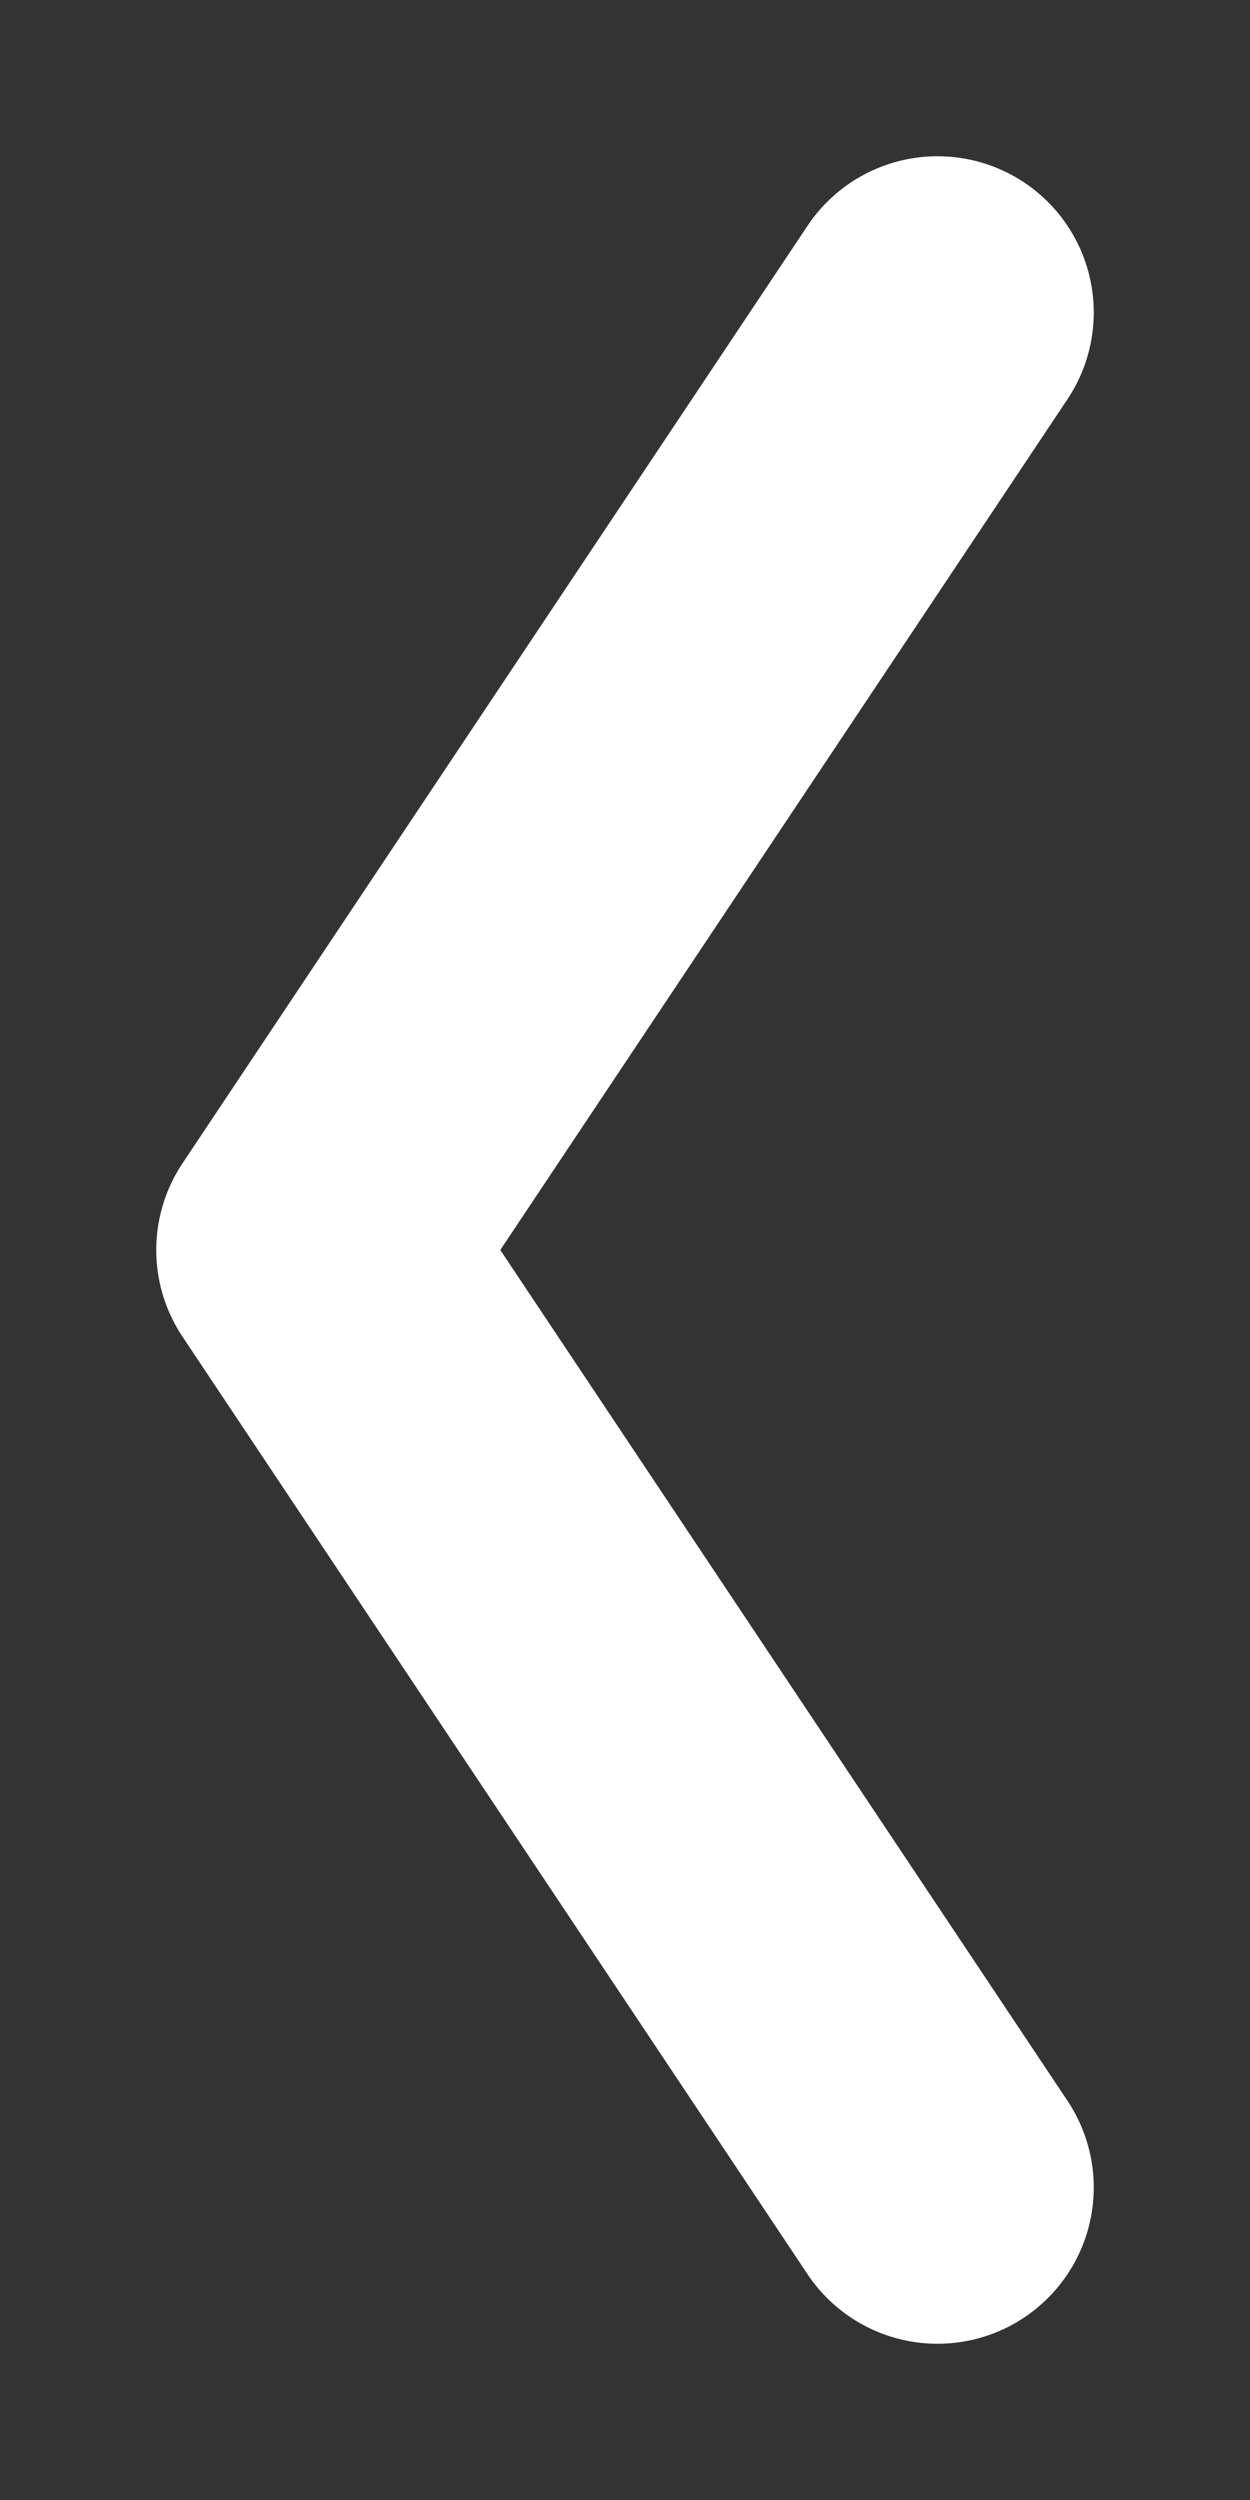 <svg height="16" viewBox="0 0 8 16" width="8" xmlns="http://www.w3.org/2000/svg"><rect x="0" y="0" width="8" height="16" fill="#333333" stroke="none"/><path d="m6 1038.4-4 6 4 6" fill="none" stroke="#FFF" stroke-linecap="round" stroke-linejoin="round" stroke-width="2" transform="translate(0 -1036.4)"/></svg>